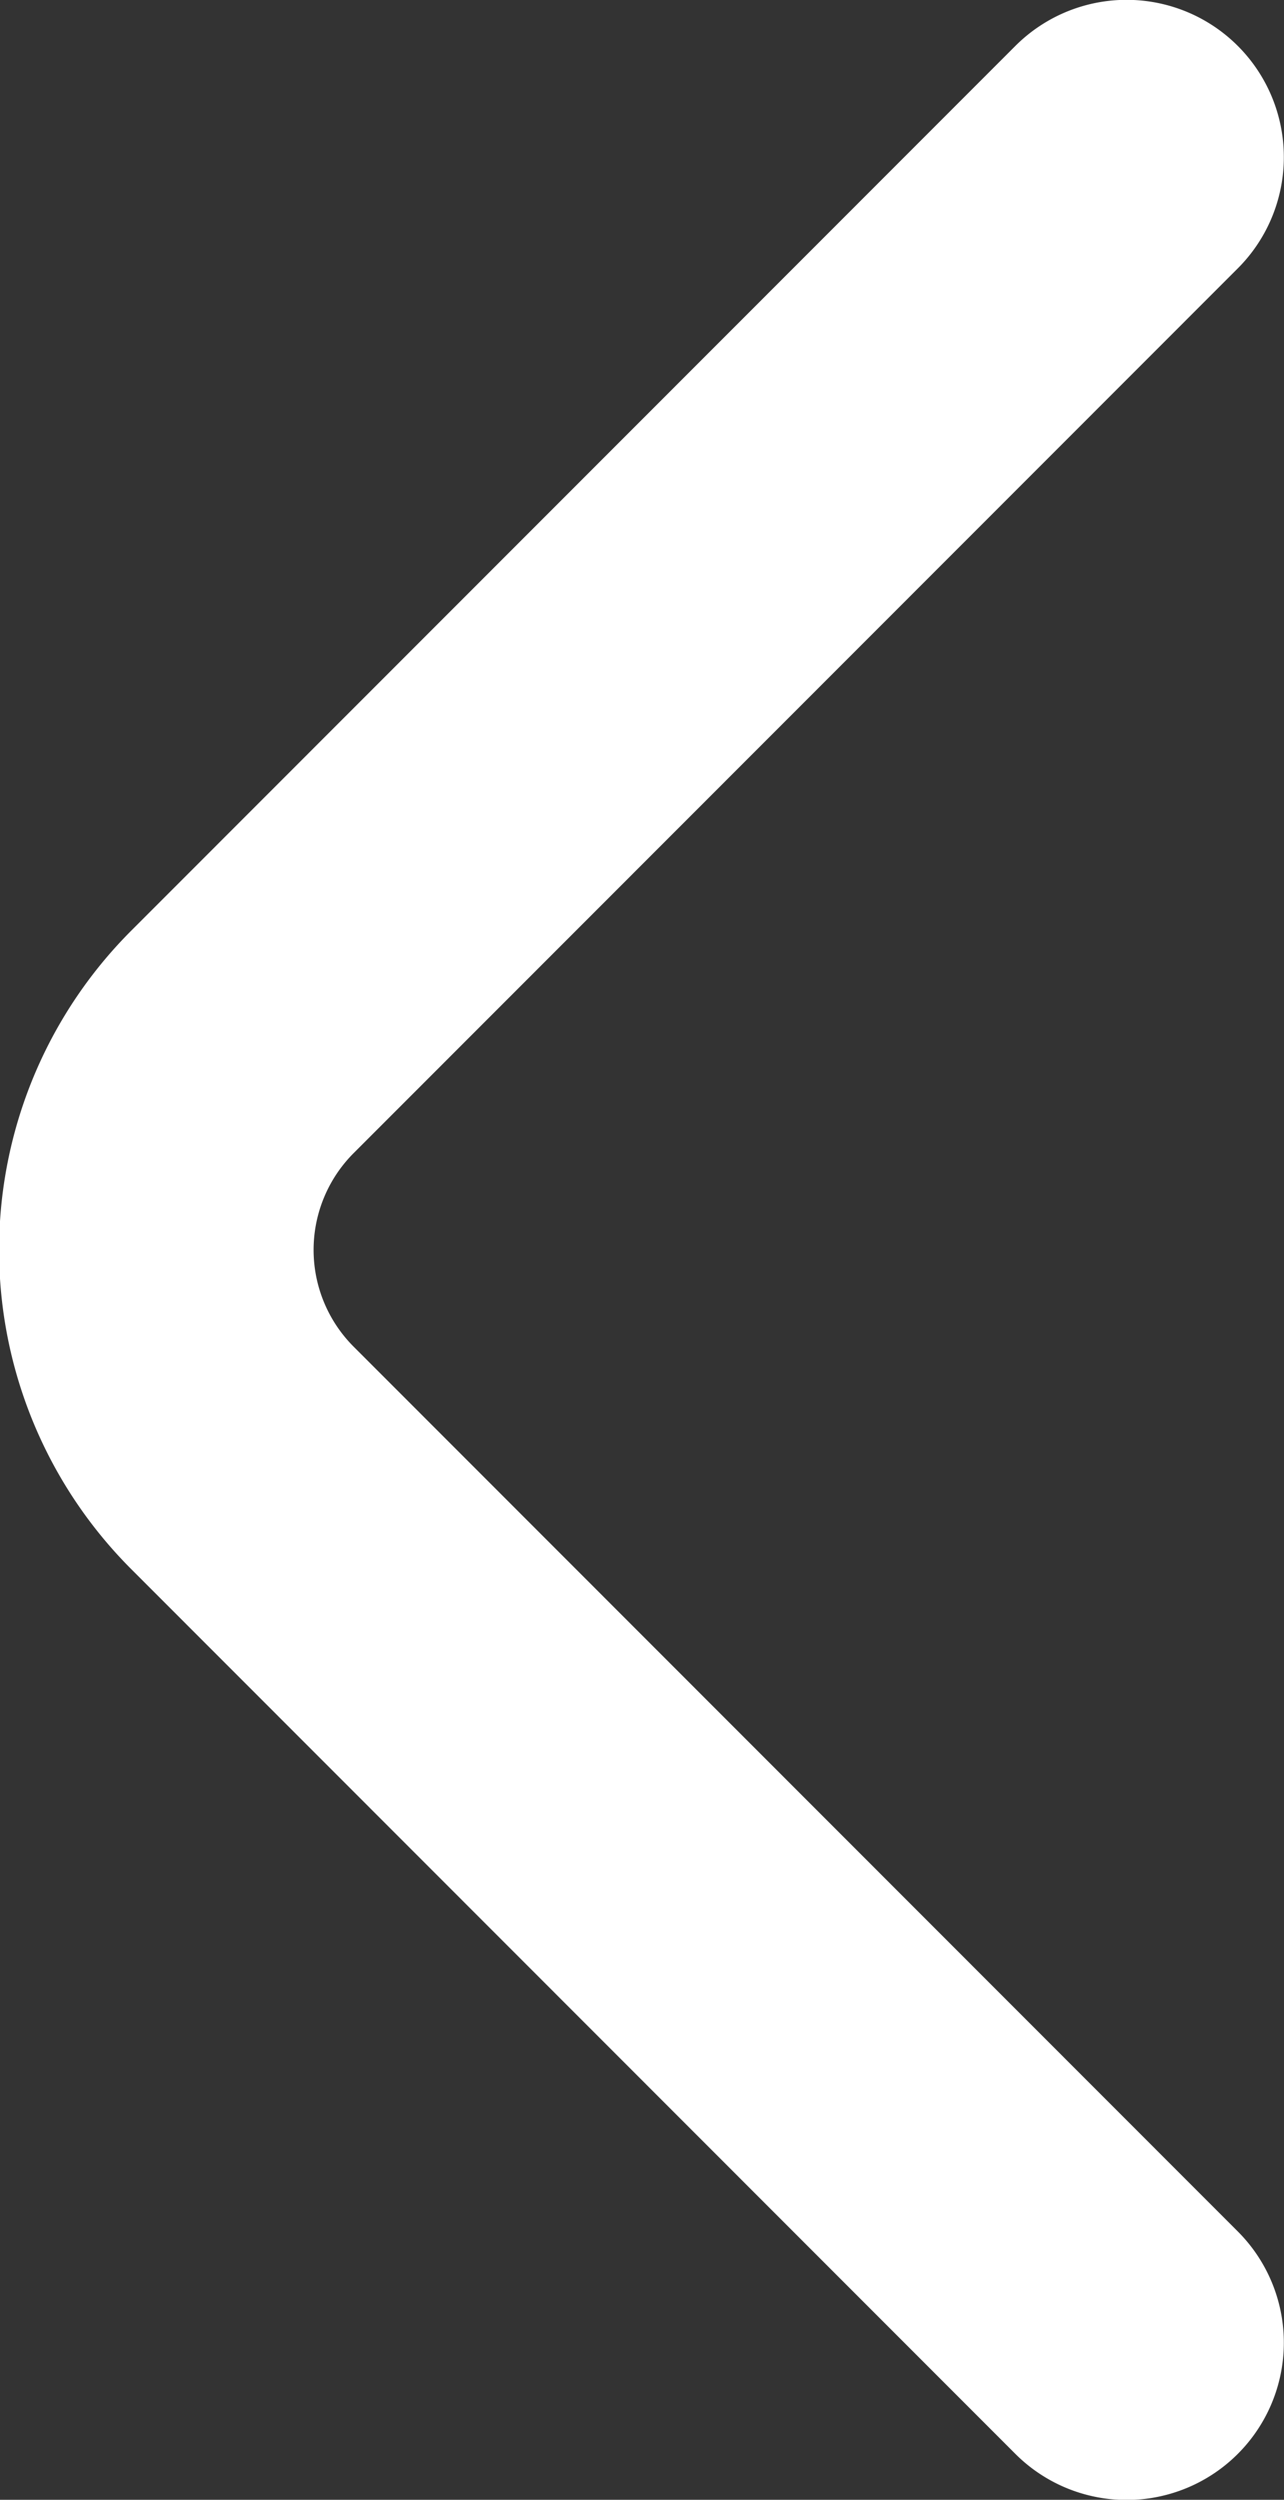 <?xml version="1.0" encoding="UTF-8" standalone="no"?>
<!-- Created with Inkscape (http://www.inkscape.org/) -->

<svg
   width="3.907mm"
   height="7.604mm"
   viewBox="0 0 3.907 7.604"
   version="1.1"
   id="svg5988"
   xmlns="http://www.w3.org/2000/svg"
   xmlns:svg="http://www.w3.org/2000/svg">
  <rect x="0" y="0" width="3.907" height="7.604" fill="#333333" stroke="none"/>
  <defs
     id="defs5985" />
  <g
     id="layer1">
    <path
       style="display:inline;fill:none;fill-opacity:1;stroke:#ffffff;stroke-width:0.957;stroke-linecap:round;stroke-linejoin:miter;stroke-miterlimit:4;stroke-dasharray:none;stroke-opacity:1"
       d="M 3.428,0.478 0.738,3.169 a 0.895,0.895 90 0 0 10e-9,1.266 L 3.428,7.126"
       id="path2672-3" />
  </g>
</svg>
